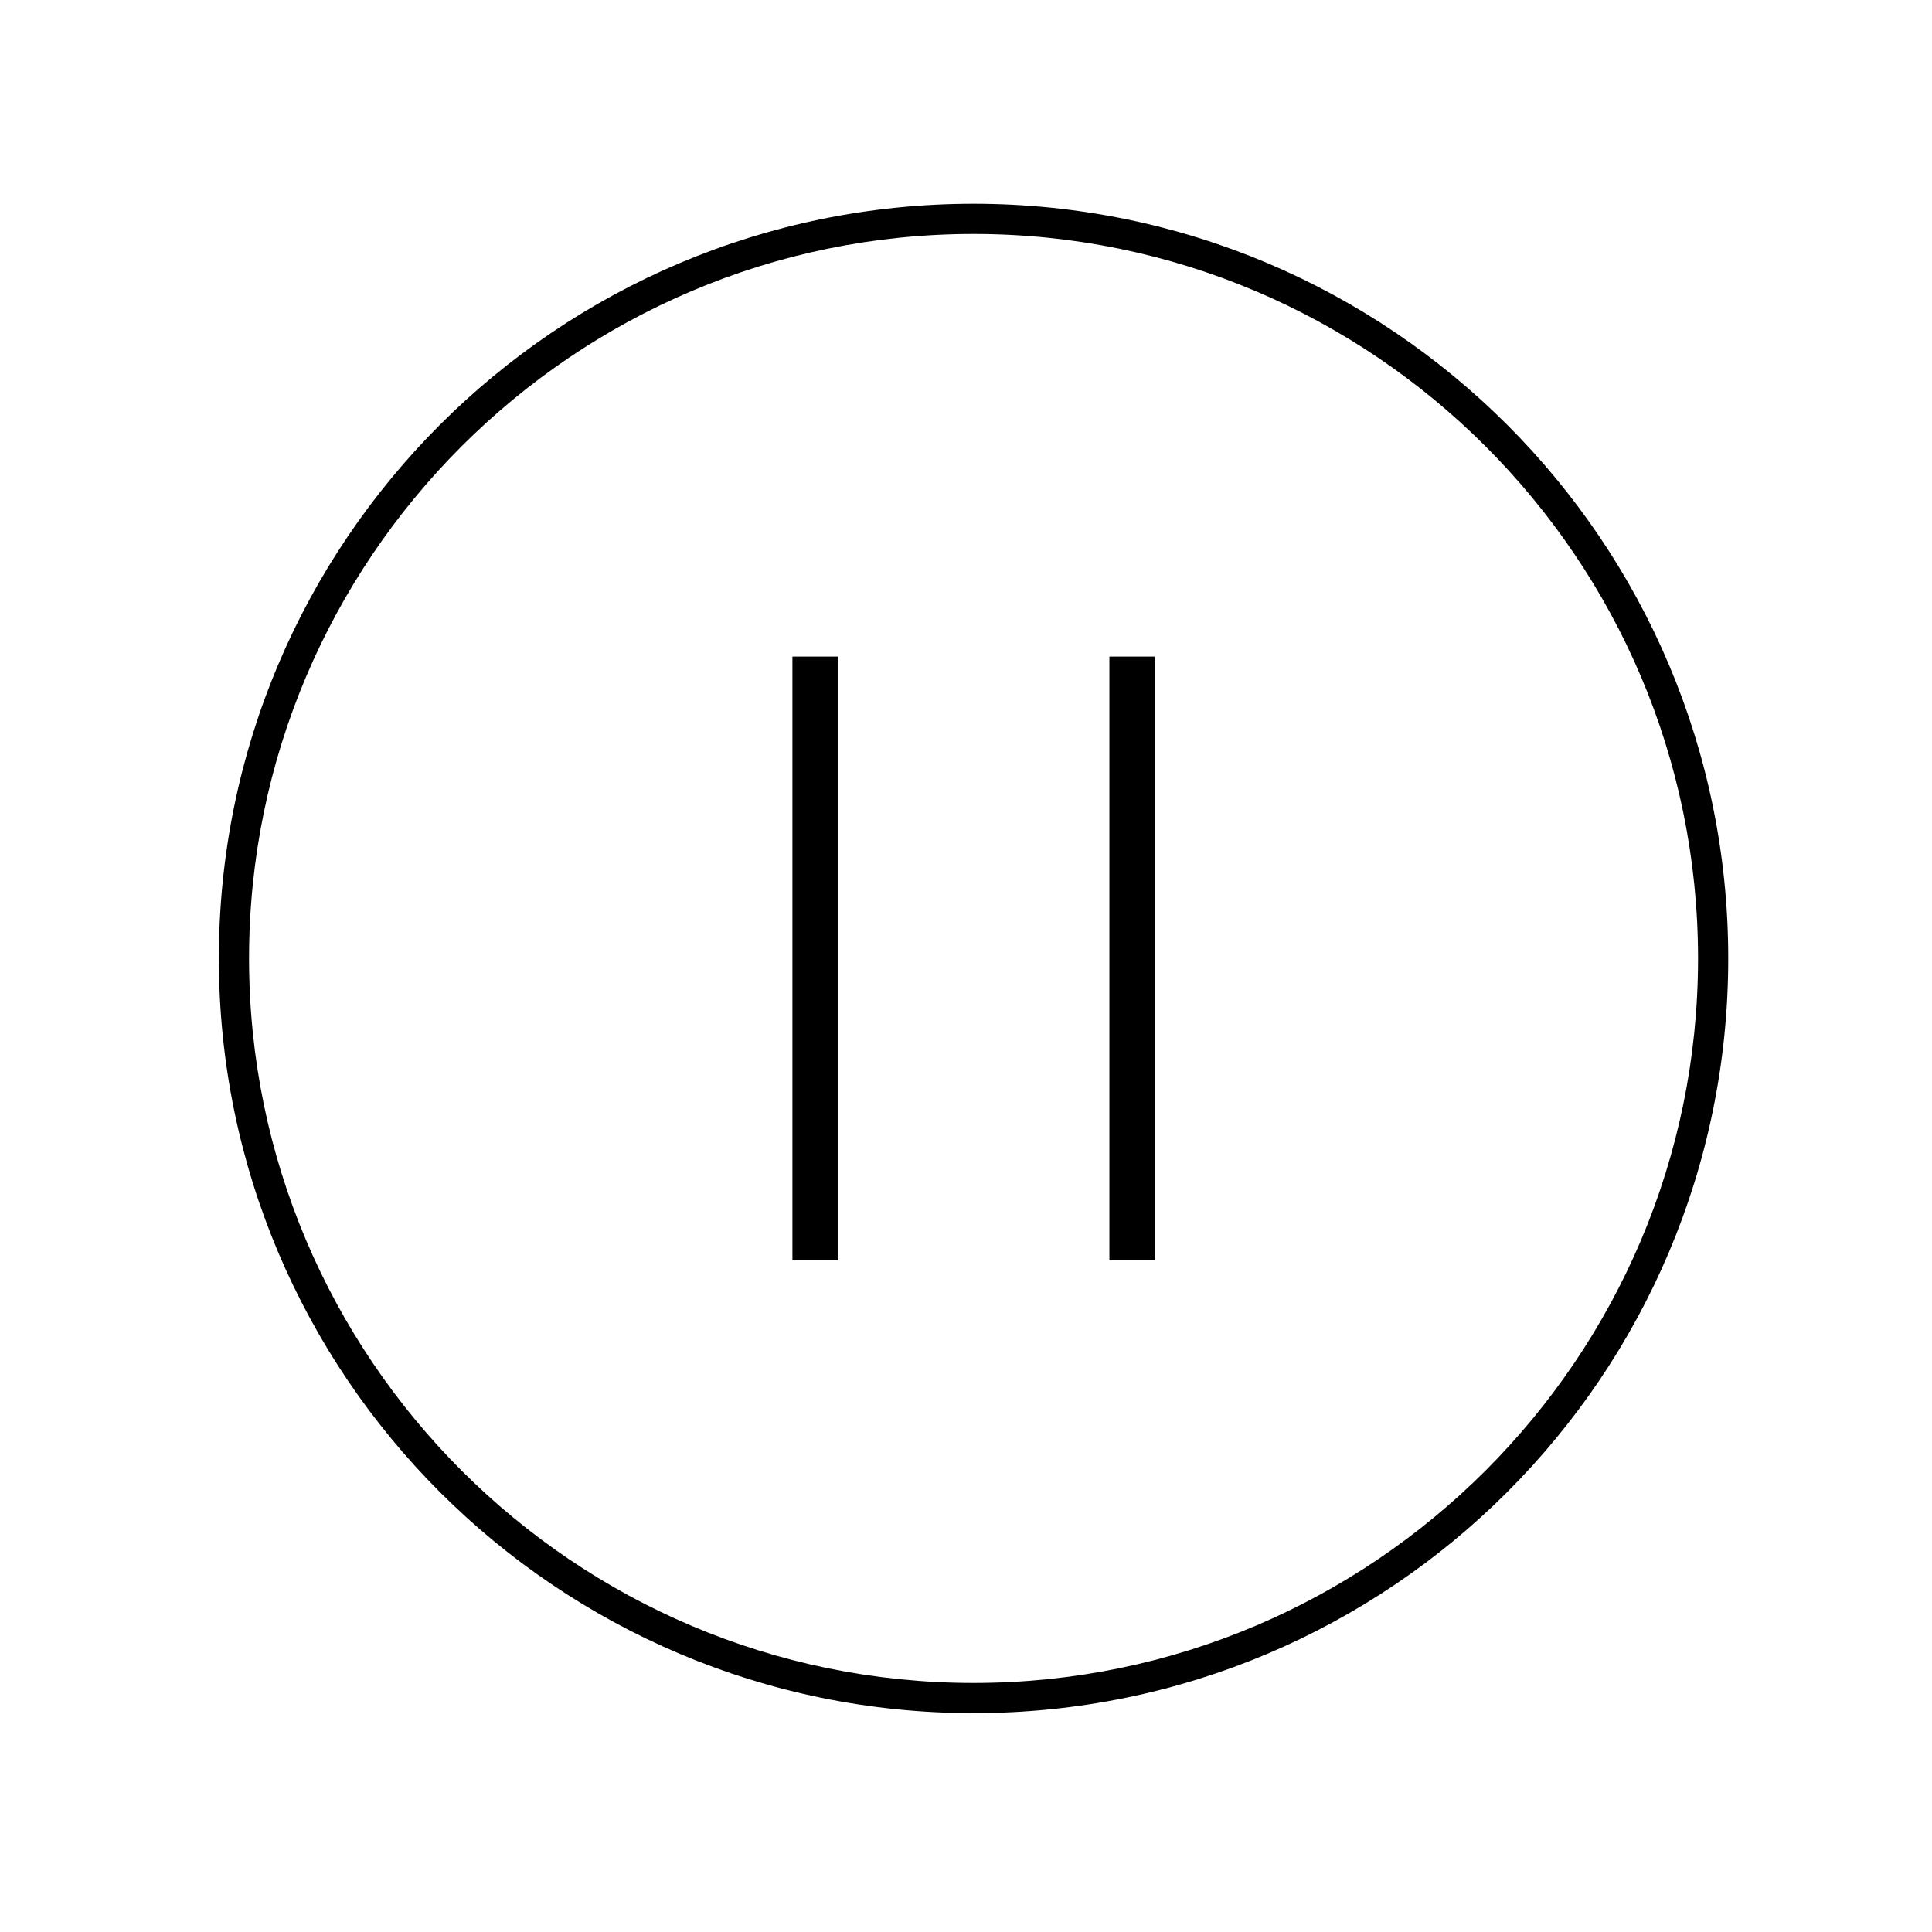<?xml version="1.0" encoding="utf-8"?>
<!-- Generator: Adobe Illustrator 16.0.0, SVG Export Plug-In . SVG Version: 6.00 Build 0)  -->
<!DOCTYPE svg PUBLIC "-//W3C//DTD SVG 1.1//EN" "http://www.w3.org/Graphics/SVG/1.1/DTD/svg11.dtd">
<svg version="1.1" id="图层_1" xmlns="http://www.w3.org/2000/svg" xmlns:xlink="http://www.w3.org/1999/xlink" x="0px" y="0px"
	 width="128px" height="128px" viewBox="0 0 128 128" enable-background="new 0 0 128 128" xml:space="preserve">
<g>
	<path fill-rule="evenodd" clip-rule="evenodd" d="M73.5,43.5h3v40h-3V43.5z"/>
	<path fill-rule="evenodd" clip-rule="evenodd" d="M52.5,43.5h3v40h-3V43.5z"/>
	<g>
		<path d="M64.5,15.5c26.468,0,48,21.533,48,48c0,26.468-21.532,48-48,48c-26.467,0-48-21.532-48-48
			C16.5,37.033,38.033,15.5,64.5,15.5 M64.5,13.5c-27.614,0-50,22.386-50,50s22.386,50,50,50s50-22.386,50-50S92.114,13.5,64.5,13.5
			L64.5,13.5z"/>
	</g>
</g>
<g>
</g>
<g>
</g>
<g>
</g>
<g>
</g>
<g>
</g>
<g>
</g>
</svg>
